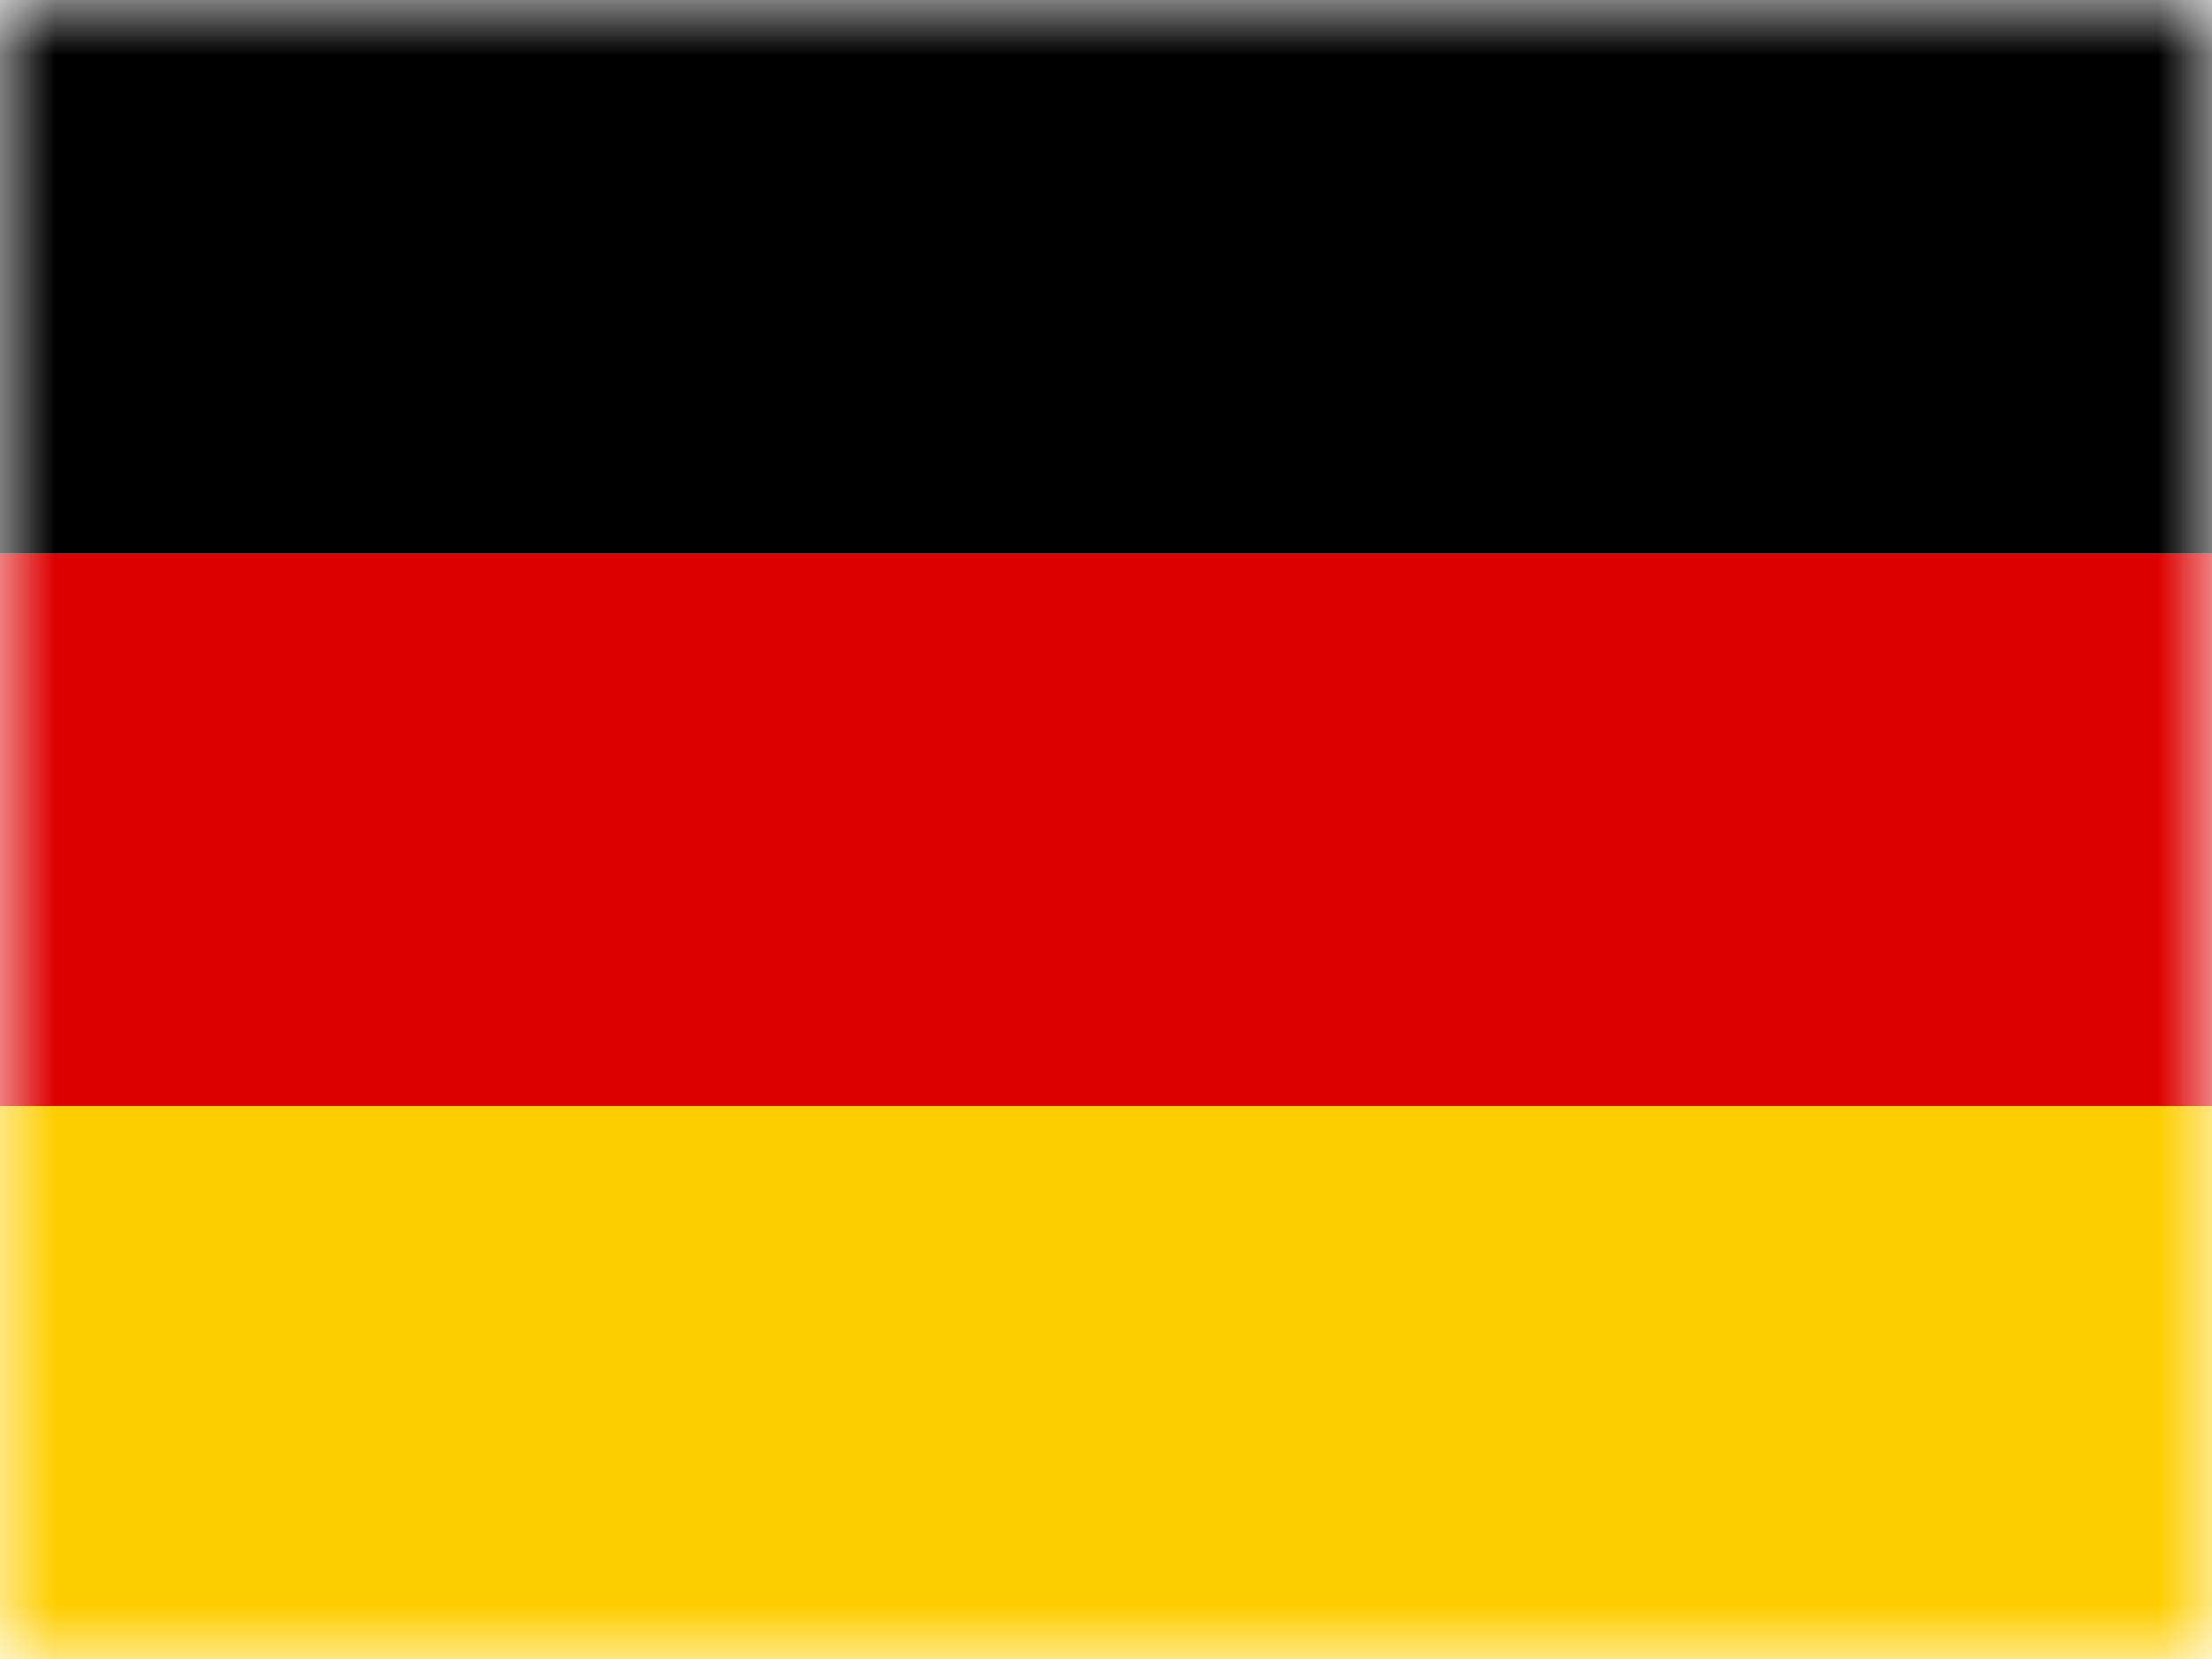 <svg width="20" height="15" viewBox="0 0 20 15" fill="none" xmlns="http://www.w3.org/2000/svg">
<mask id="mask0" mask-type="alpha" maskUnits="userSpaceOnUse" x="0" y="0" width="20" height="15">
<rect width="20" height="15" fill="white"/>
</mask>
<g mask="url(#mask0)">
<rect id="black_stripe" width="20" height="5" y="0" x="0" fill="#000"/>
<rect id="red_stripe" width="20" height="5" y="5" x="0" fill="#D00"/>
<rect id="gold_stripe" width="20" height="5" y="10" x="0" fill="#FFCE00"/>
</g>
</svg>